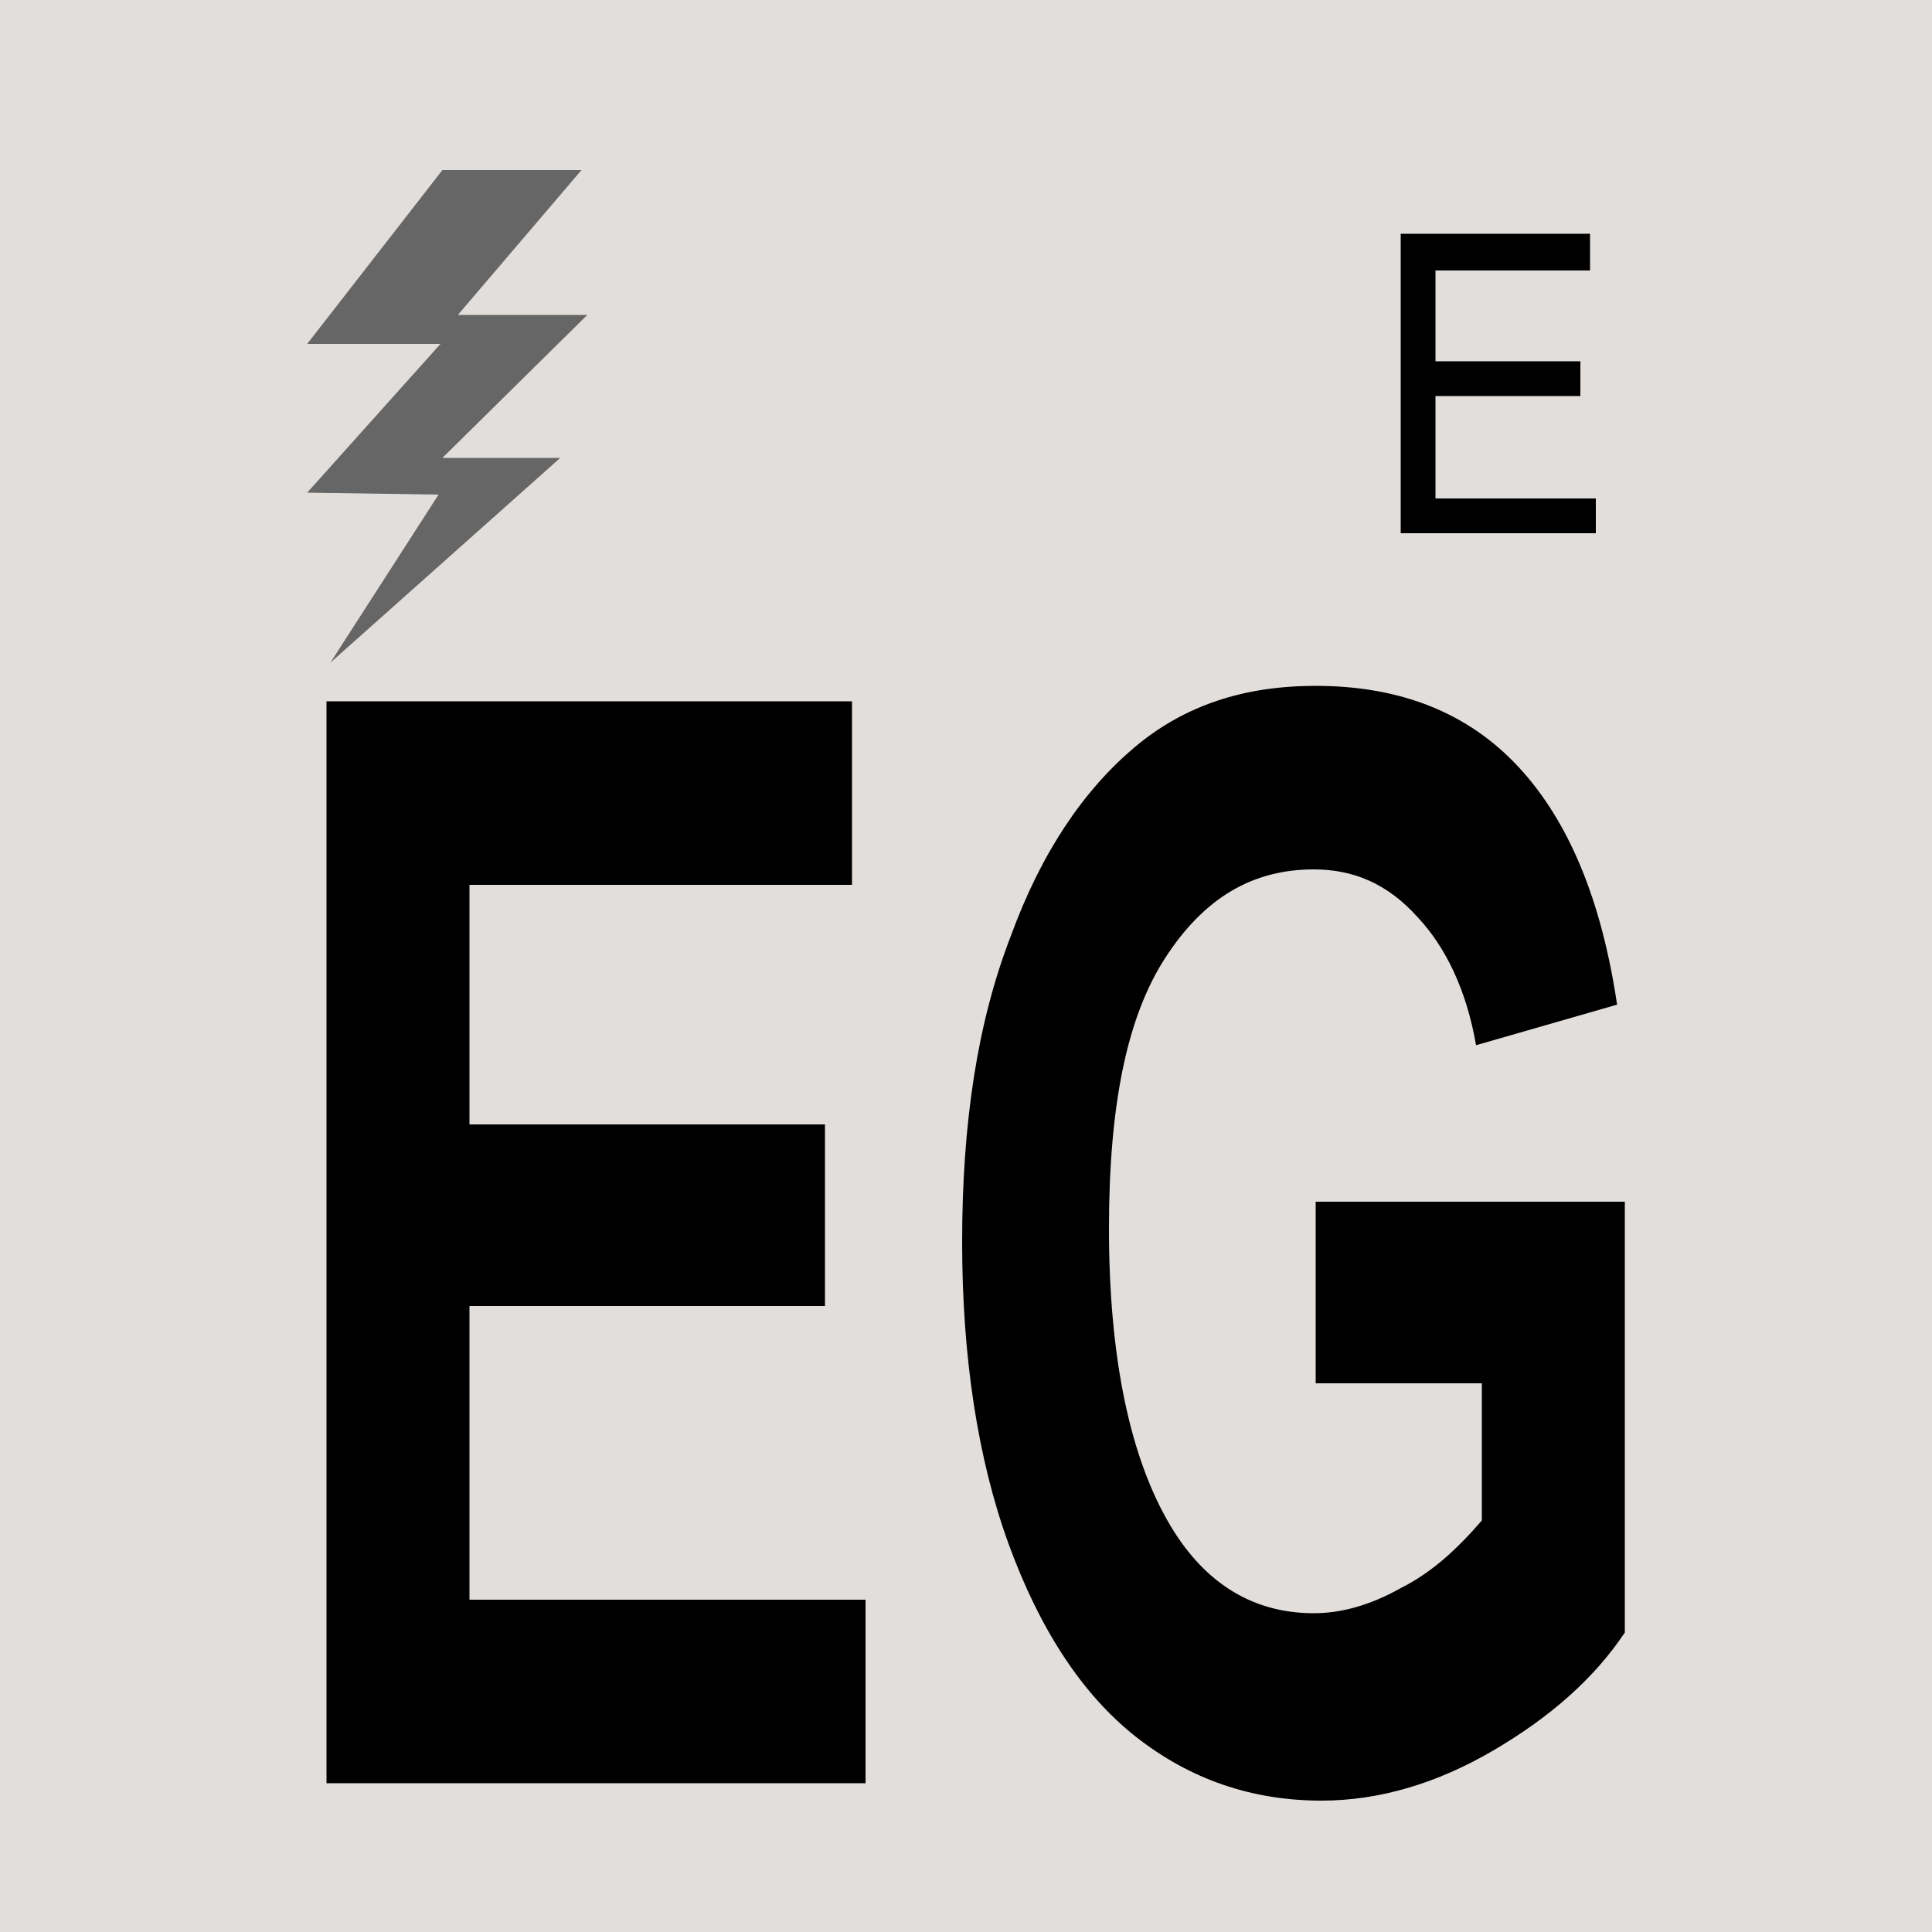 <?xml version="1.0" encoding="utf-8"?>
<!-- Generator: Adobe Illustrator 25.2.0, SVG Export Plug-In . SVG Version: 6.00 Build 0)  -->
<svg version="1.1" id="Layer_1" xmlns="http://www.w3.org/2000/svg" xmlns:xlink="http://www.w3.org/1999/xlink" x="0px" y="0px"
	 viewBox="0 0 100 100" style="enable-background:new 0 0 100 100;" xml:space="preserve">
<rect x="0" y="0" style="fill:#E2DEDB;" width="100" height="100"/>
<g>
	<g>
		<path d="M16.9,92.2V36.3h27.2v9.5H24.3v12.4h18.4v9.4H24.3v15.2h20.5v9.5H16.9z"/>
		<path d="M68.1,71.7v-9.5h16v22.3c-1.6,2.4-3.9,4.4-6.8,6.1s-5.9,2.6-8.9,2.6c-3.6,0-6.8-1.1-9.6-3.3c-2.8-2.2-5-5.6-6.6-10
			c-1.6-4.4-2.4-9.7-2.4-15.6c0-6.2,0.8-11.4,2.5-15.8c1.6-4.4,3.8-7.6,6.4-9.8c2.6-2.2,5.7-3.2,9.4-3.2c4.4,0,7.9,1.4,10.5,4.2
			c2.6,2.8,4.3,6.9,5.1,12.3l-7.3,2.1c-0.5-2.9-1.6-5.1-3-6.6C71.8,45.7,70,45,68,45c-3.2,0-5.7,1.5-7.7,4.6c-2,3.1-2.9,7.7-2.9,14
			c0,6.7,1.1,11.9,3.2,15.4c1.8,3,4.3,4.5,7.4,4.5c1.4,0,2.9-0.4,4.5-1.3c1.6-0.8,2.9-2,4.2-3.5v-7.1H68.1z"/>
	</g>
	<g>
		<path d="M72.5,27.7V12.1h9.8V14h-8v4.7h7.5v1.8h-7.5v5.3h8.3v1.8H72.5z"/>
	</g>
	<polygon style="fill:#666666;" points="22.9,8.8 30.1,8.8 23.7,16.3 30.4,16.3 22.9,23.7 29,23.7 17.1,34.3 22.7,25.6 15.9,25.5 
		22.8,17.8 15.9,17.8 	"/>
</g>
</svg>
